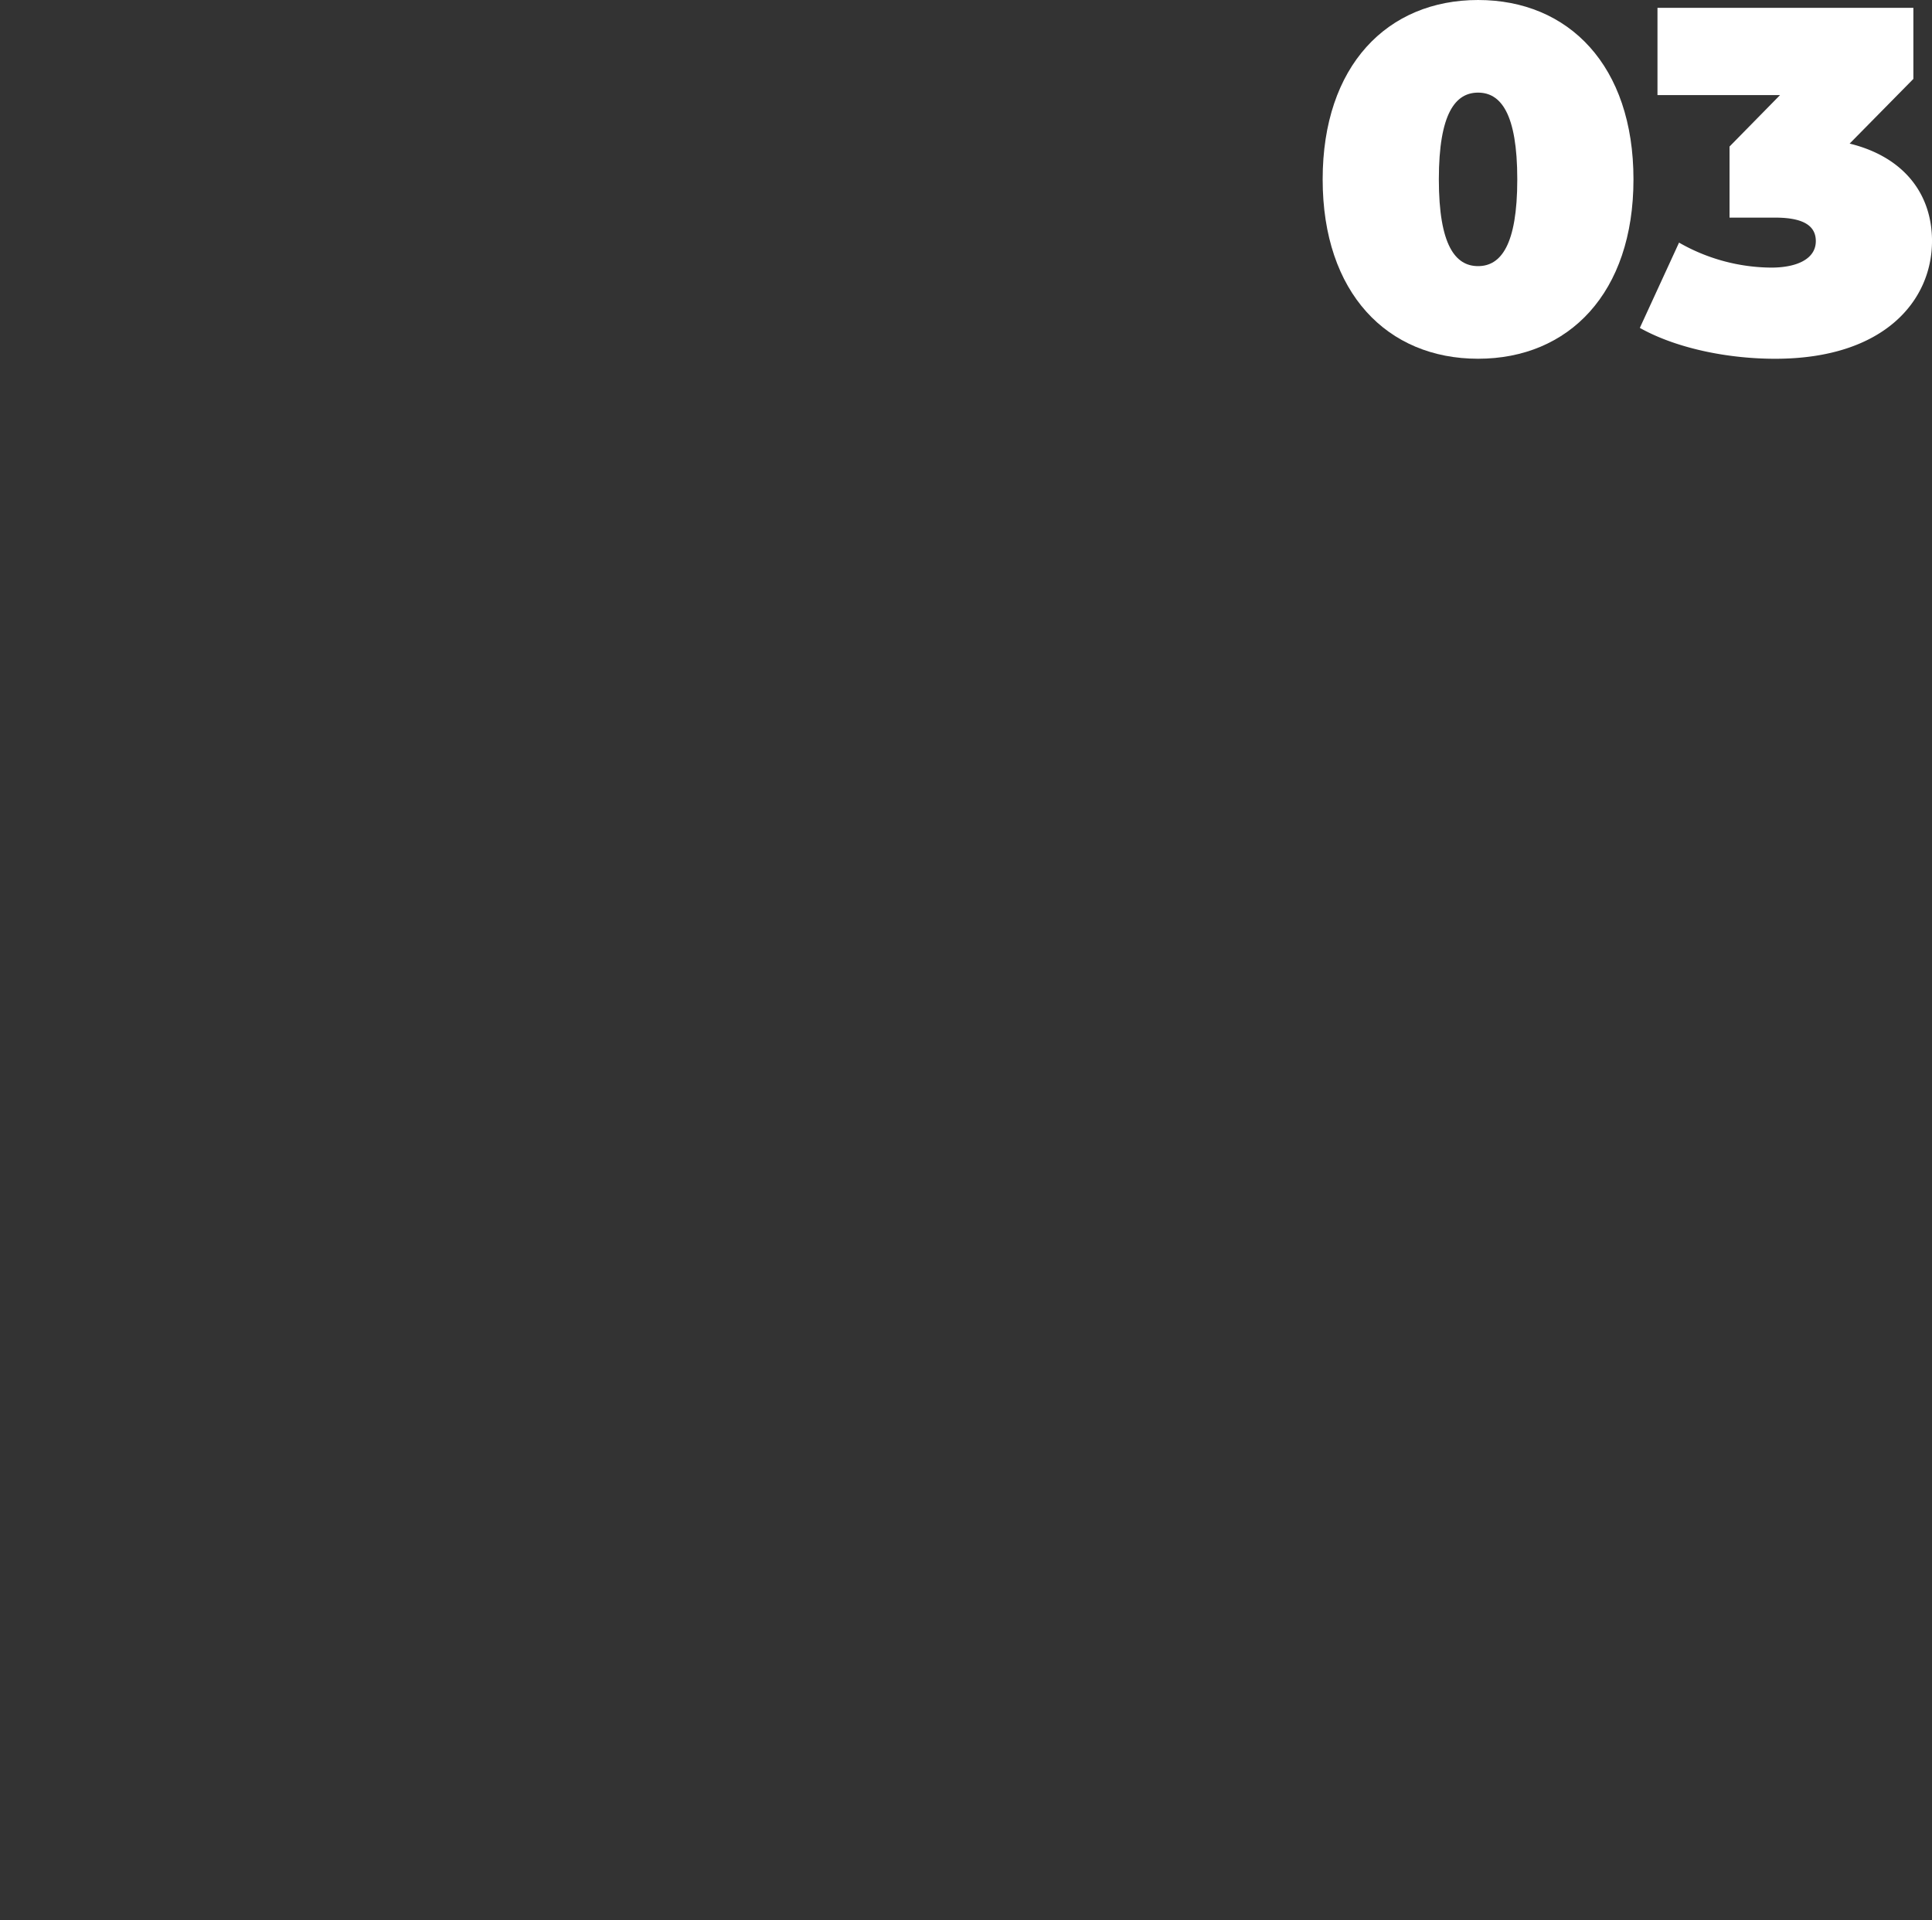 <svg xmlns="http://www.w3.org/2000/svg" width="382.285" height="380" viewBox="0 0 382.285 380">
  <rect x="0" y="0" width="382.285" height="380" fill="#333333" stroke="none"/>
  <g id="Group_56565" data-name="Group 56565" transform="translate(-140 -3523)">
    <g id="Group_56556" data-name="Group 56556" transform="translate(401.715 3523)">
      <path id="Path_39761" data-name="Path 39761" d="M0,35.5C0,13,12.8,0,30.749,0S61.5,13,61.5,35.5,48.694,71,30.749,71,0,58.006,0,35.5m38.509,0c0-13.095-3.3-17.169-7.76-17.169s-7.76,4.074-7.76,17.169,3.3,17.169,7.76,17.169,7.76-4.074,7.76-17.169" fill="#fff"/>
      <path id="Path_39762" data-name="Path 39762" d="M120.57,47.724c0,11.641-9.312,23.28-31.04,23.28-9.312,0-19.5-2.037-26.772-6.11l7.76-16.879a37.15,37.15,0,0,0,18.236,4.947c5.141,0,8.827-1.746,8.827-5.238,0-2.909-2.231-4.655-8.051-4.655H80.509V29L90.5,18.819H66.25V1.552h50.634V15.618l-12.61,12.8c10.67,2.619,16.3,9.9,16.3,19.3" fill="#fff"/>
    </g>
    <path id="Path_39769" data-name="Path 39769" d="M0,0H376V378H0Z" transform="translate(140 3525)" fill="#ffcb34" opacity="0.002"/>
  </g>
</svg>
